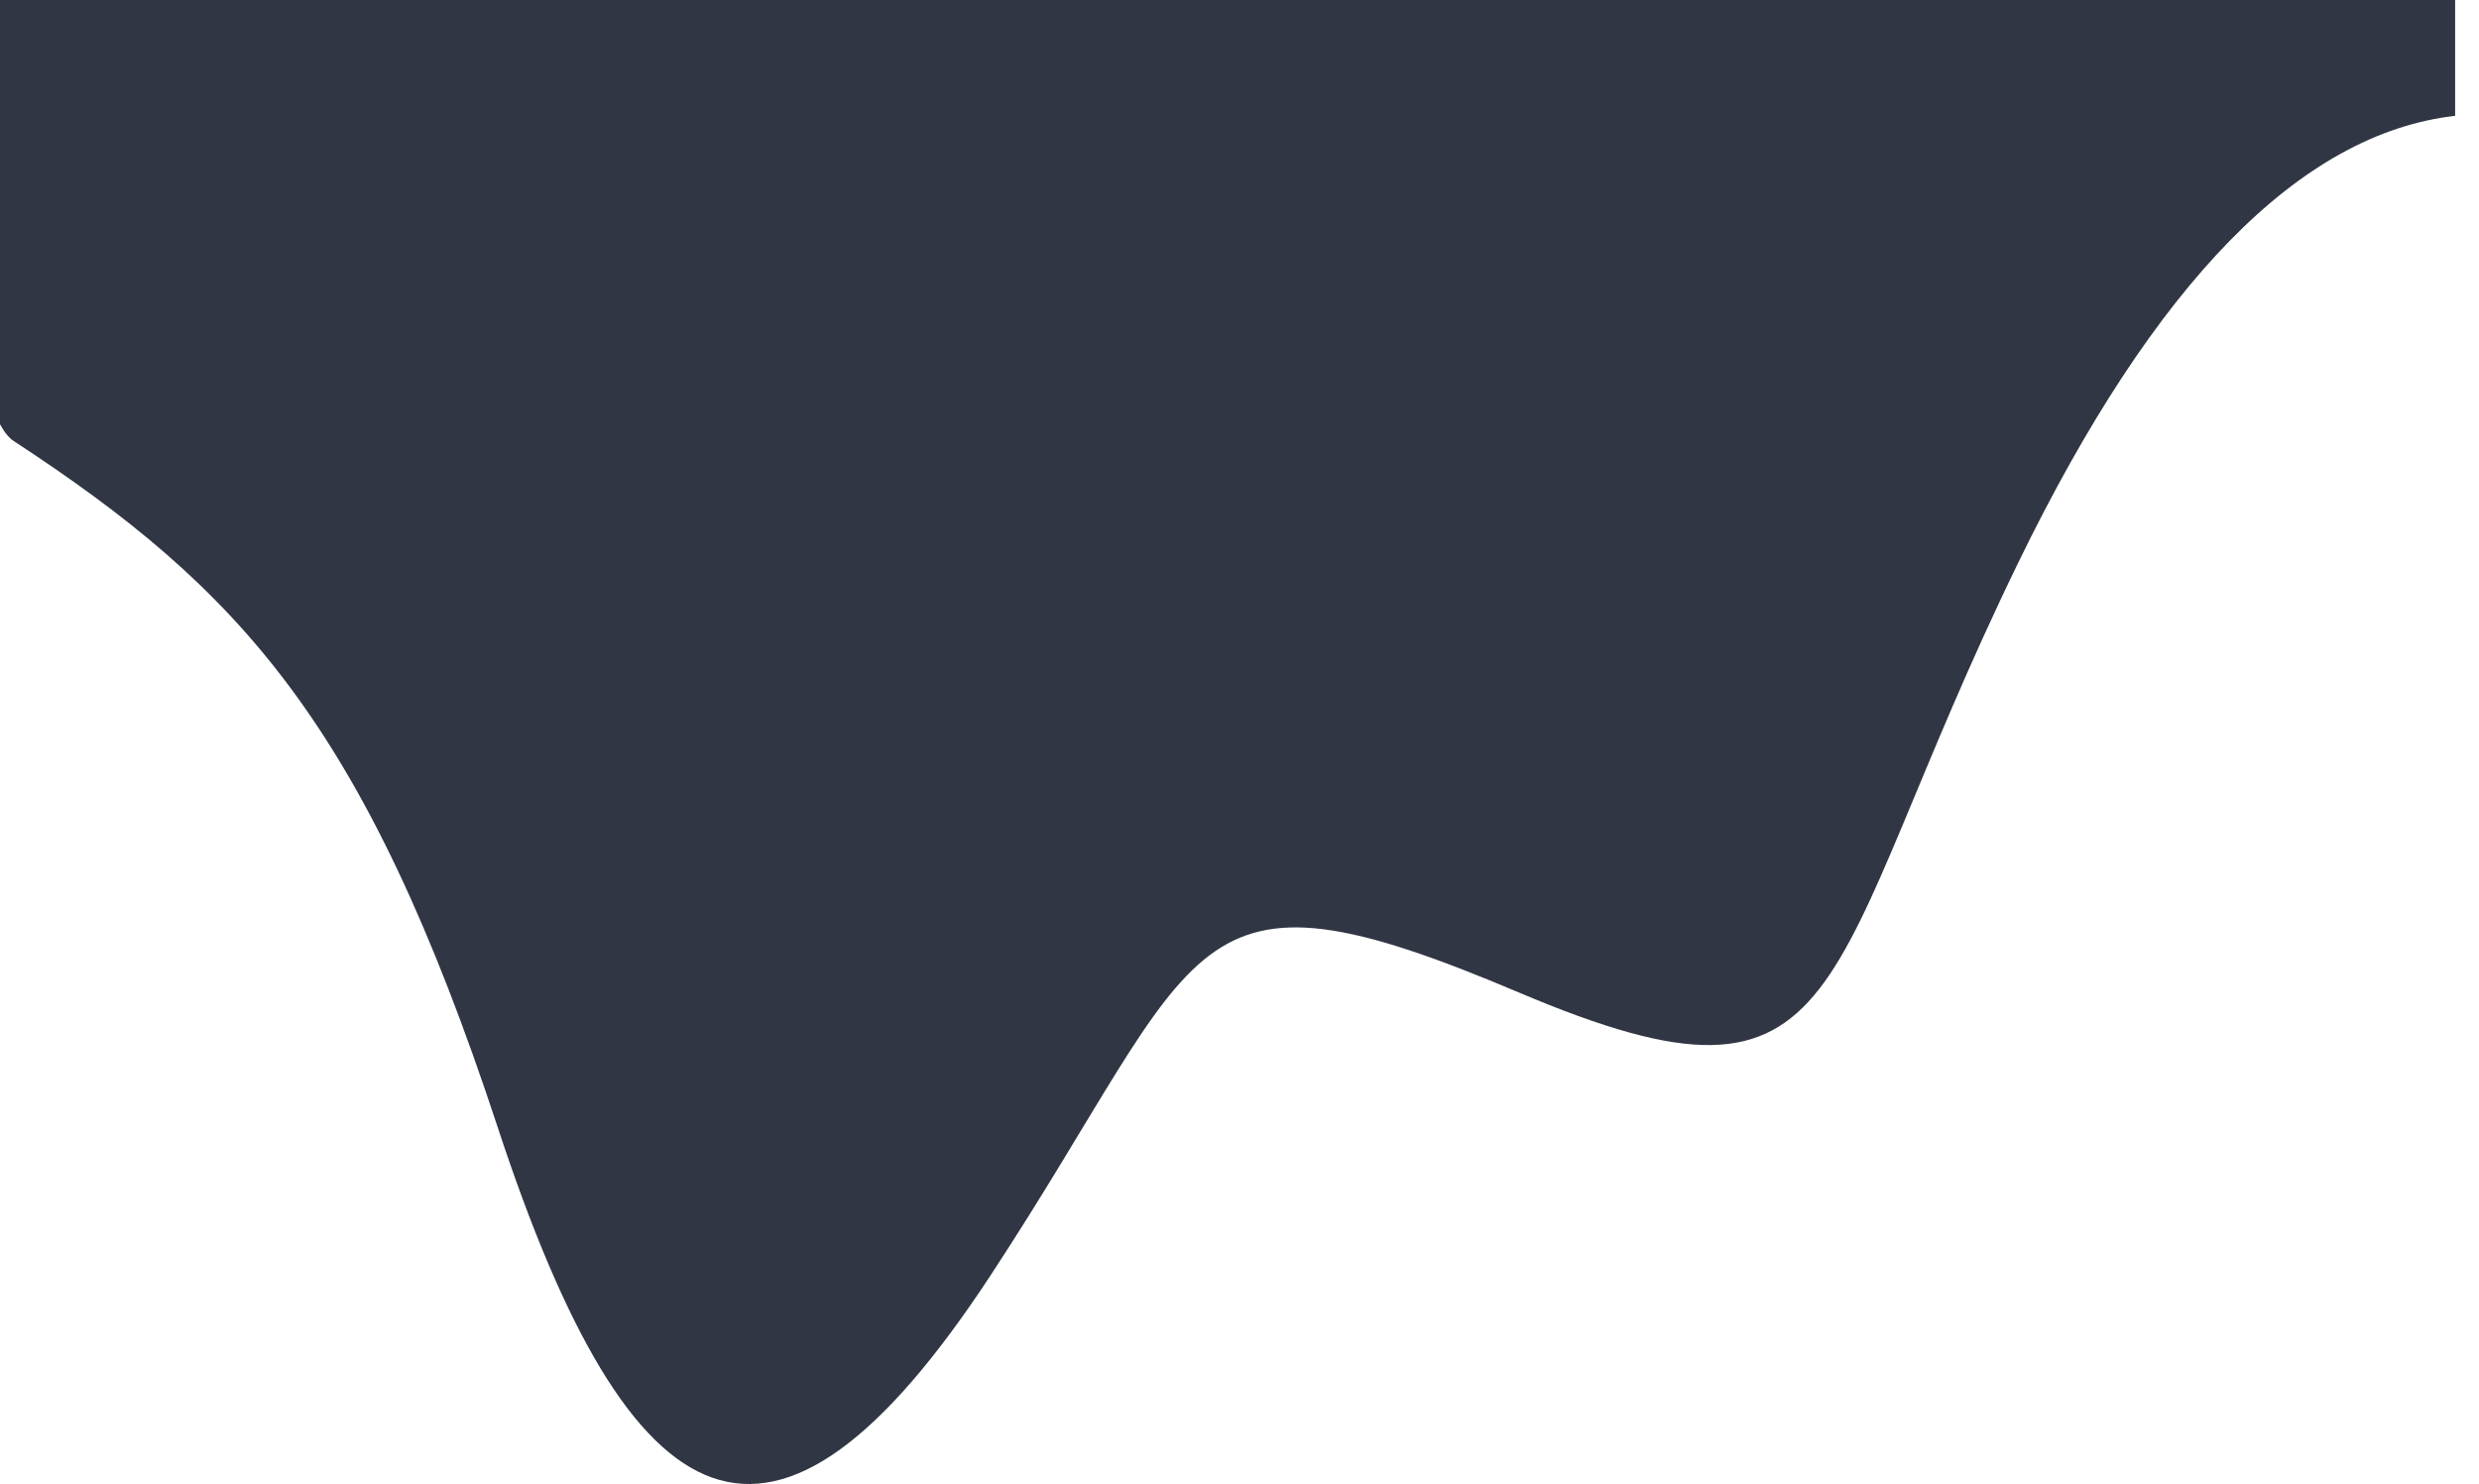 <svg width="2672" height="1600" viewBox="0 0 2672 1600" fill="none" xmlns="http://www.w3.org/2000/svg">
<mask id="mask0_319_4" style="mask-type:luminance" maskUnits="userSpaceOnUse" x="-1" y="0" width="2673" height="1600">
<path d="M2672 1600L-0 1600L-0 0L2672 -1.3113e-05L2672 1600Z" fill="#303643"/>
</mask>
<g mask="url(#mask0_319_4)">
<path fill-rule="evenodd" clip-rule="evenodd" d="M2646.27 124.887C2479.34 143.984 2322.46 304.397 2175.62 606.12C1955.36 1058.71 2003.06 1225.25 1637.37 1070.16C1271.68 915.077 1302.83 1016.66 1067.7 1375.04C832.565 1733.42 679.945 1651.4 536.605 1215.87C393.265 780.335 259.114 635.398 14.701 475.458C-148.241 368.836 -154.422 -2547.38 -3.844 -8273.19L2646.27 -8273.19L2646.27 124.88L2646.27 124.887Z" fill="#303643"/>
</g>
</svg>
